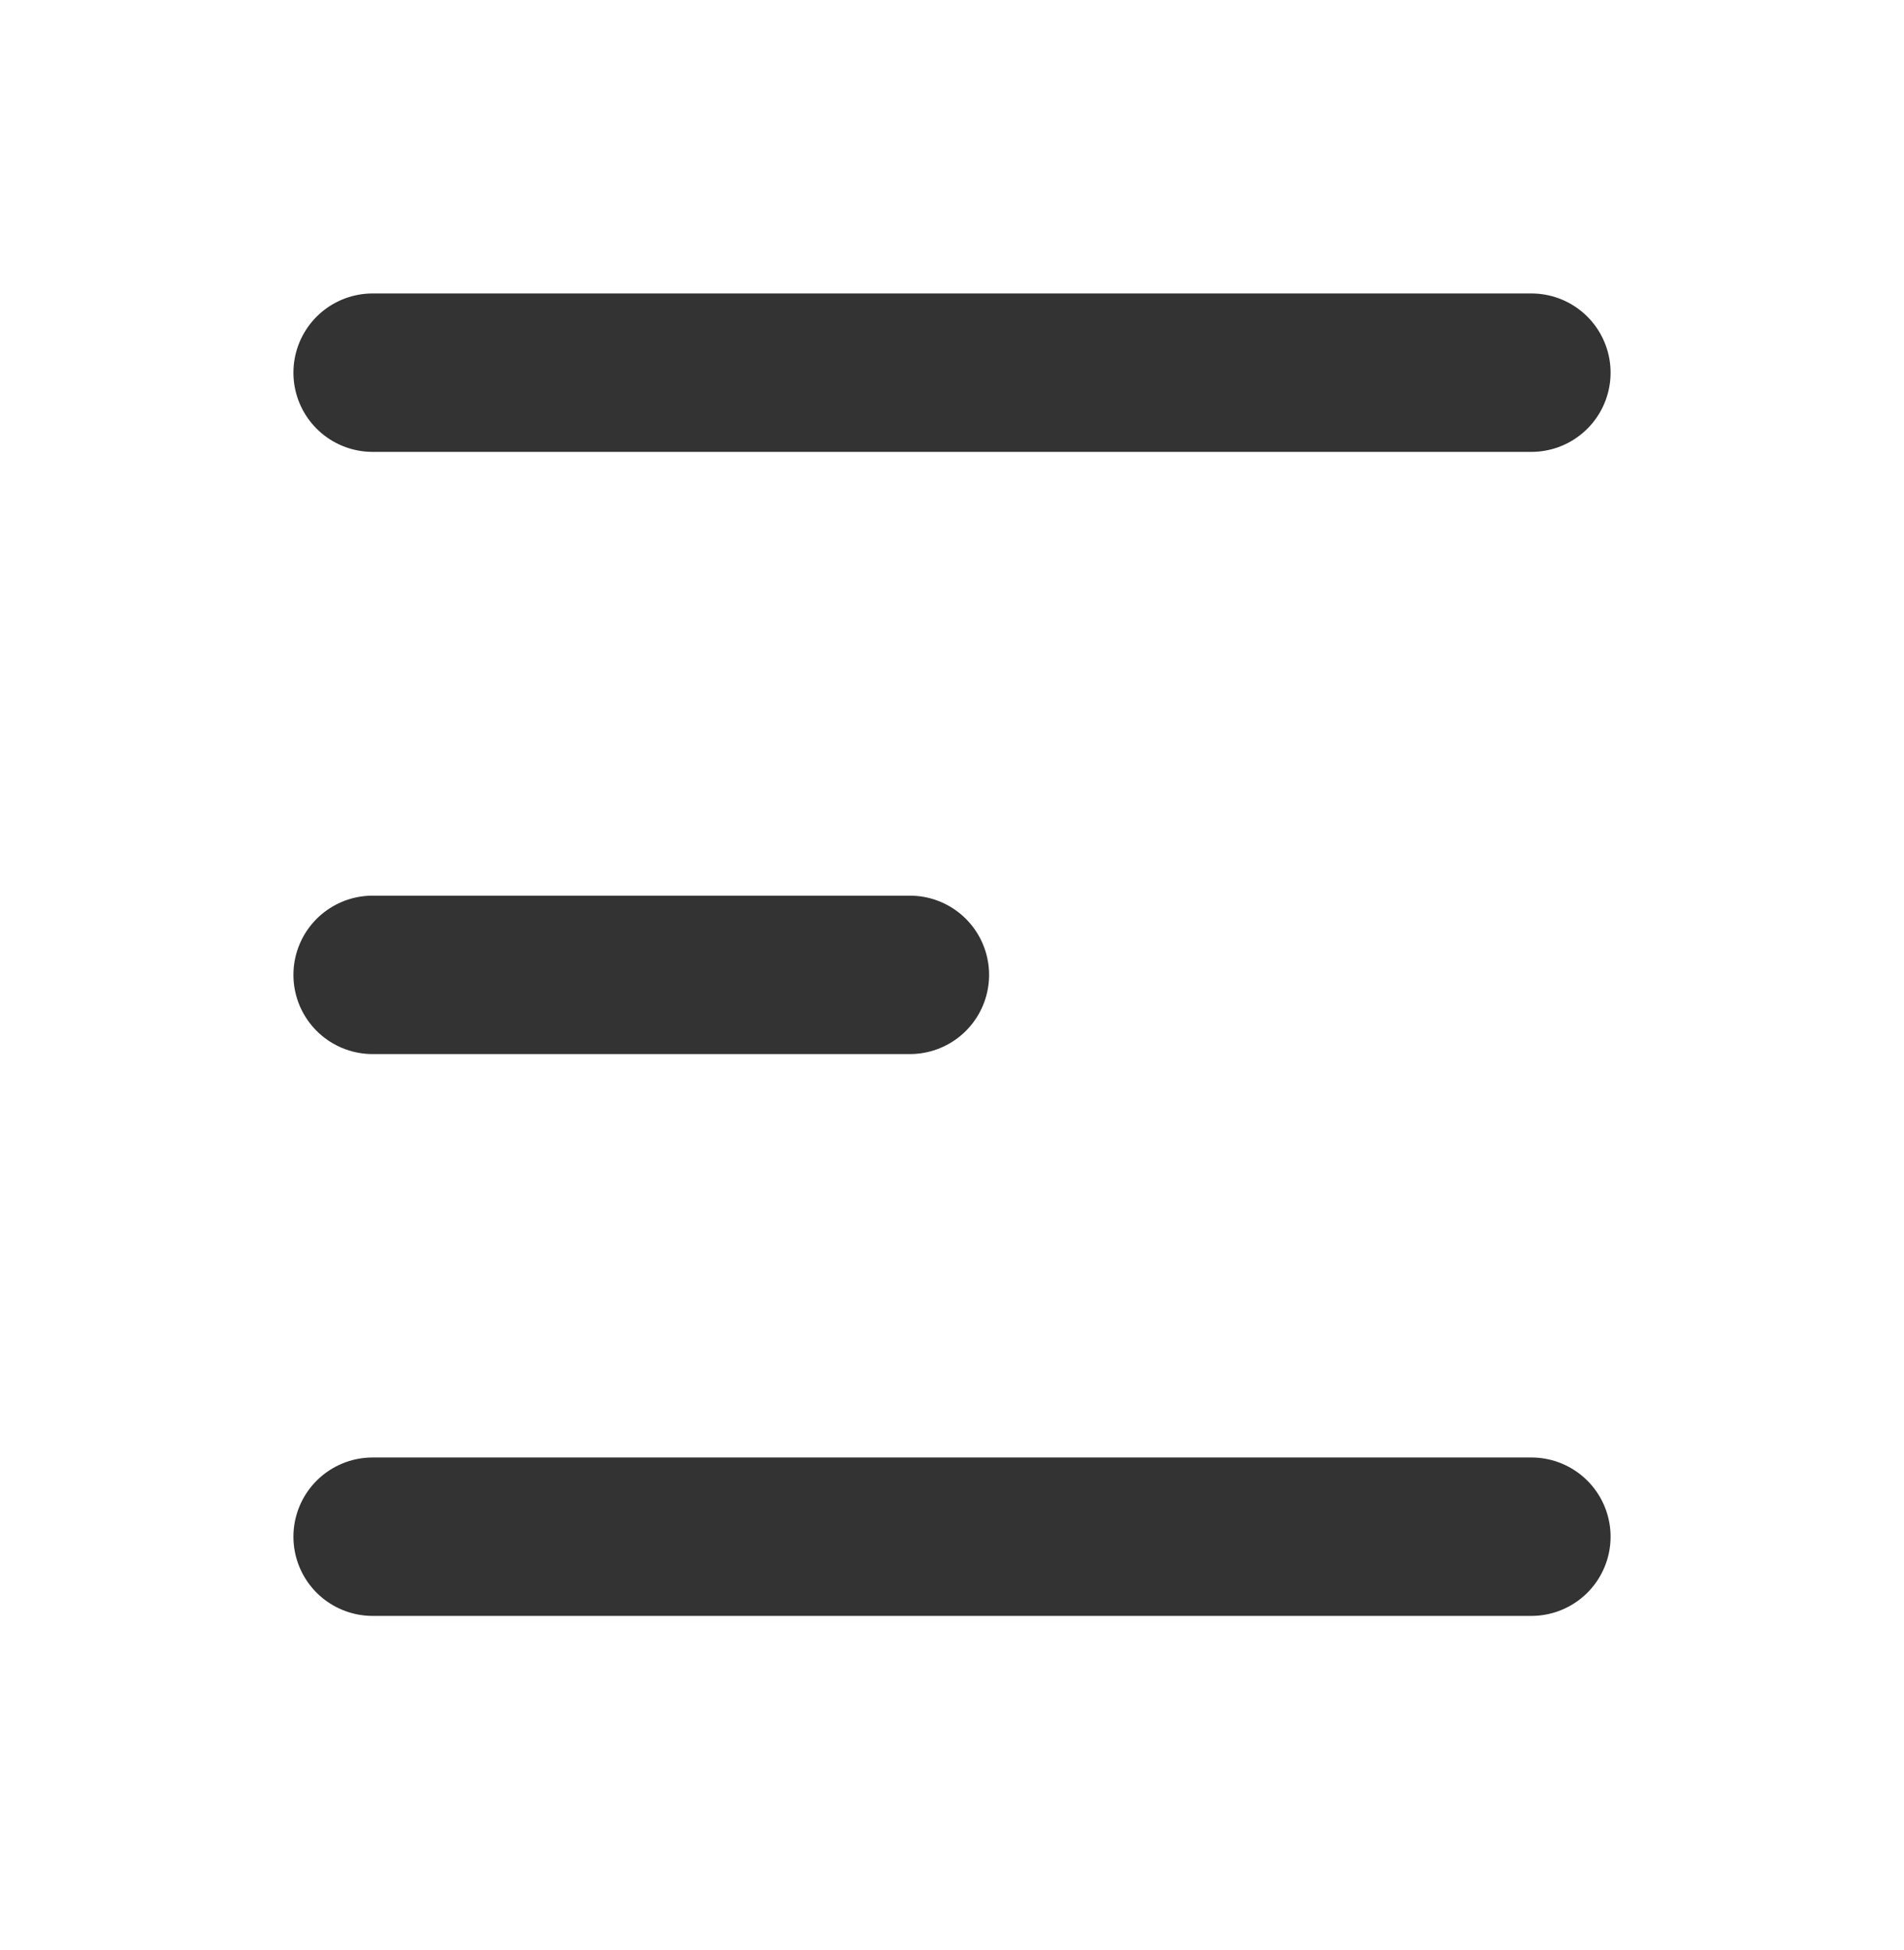 <svg xmlns="http://www.w3.org/2000/svg" width="30.051" height="30.767" viewBox="0 0 30.051 30.767">
  <g transform="translate(2.881 3.239)">
    <path fill="none" stroke="rgb(51,51,51)" stroke-linecap="round" stroke-linejoin="miter" stroke-width="2.5" d="M21.289 2.642H3"/>
    <path fill="none" stroke="rgb(51,51,51)" stroke-linecap="round" stroke-linejoin="miter" stroke-width="2.5" d="M11.48 12.145H3"/>
    <path fill="none" stroke="rgb(51,51,51)" stroke-linecap="round" stroke-linejoin="miter" stroke-width="2.5" d="M21.289 21.011H3"/>
  </g>
</svg>
